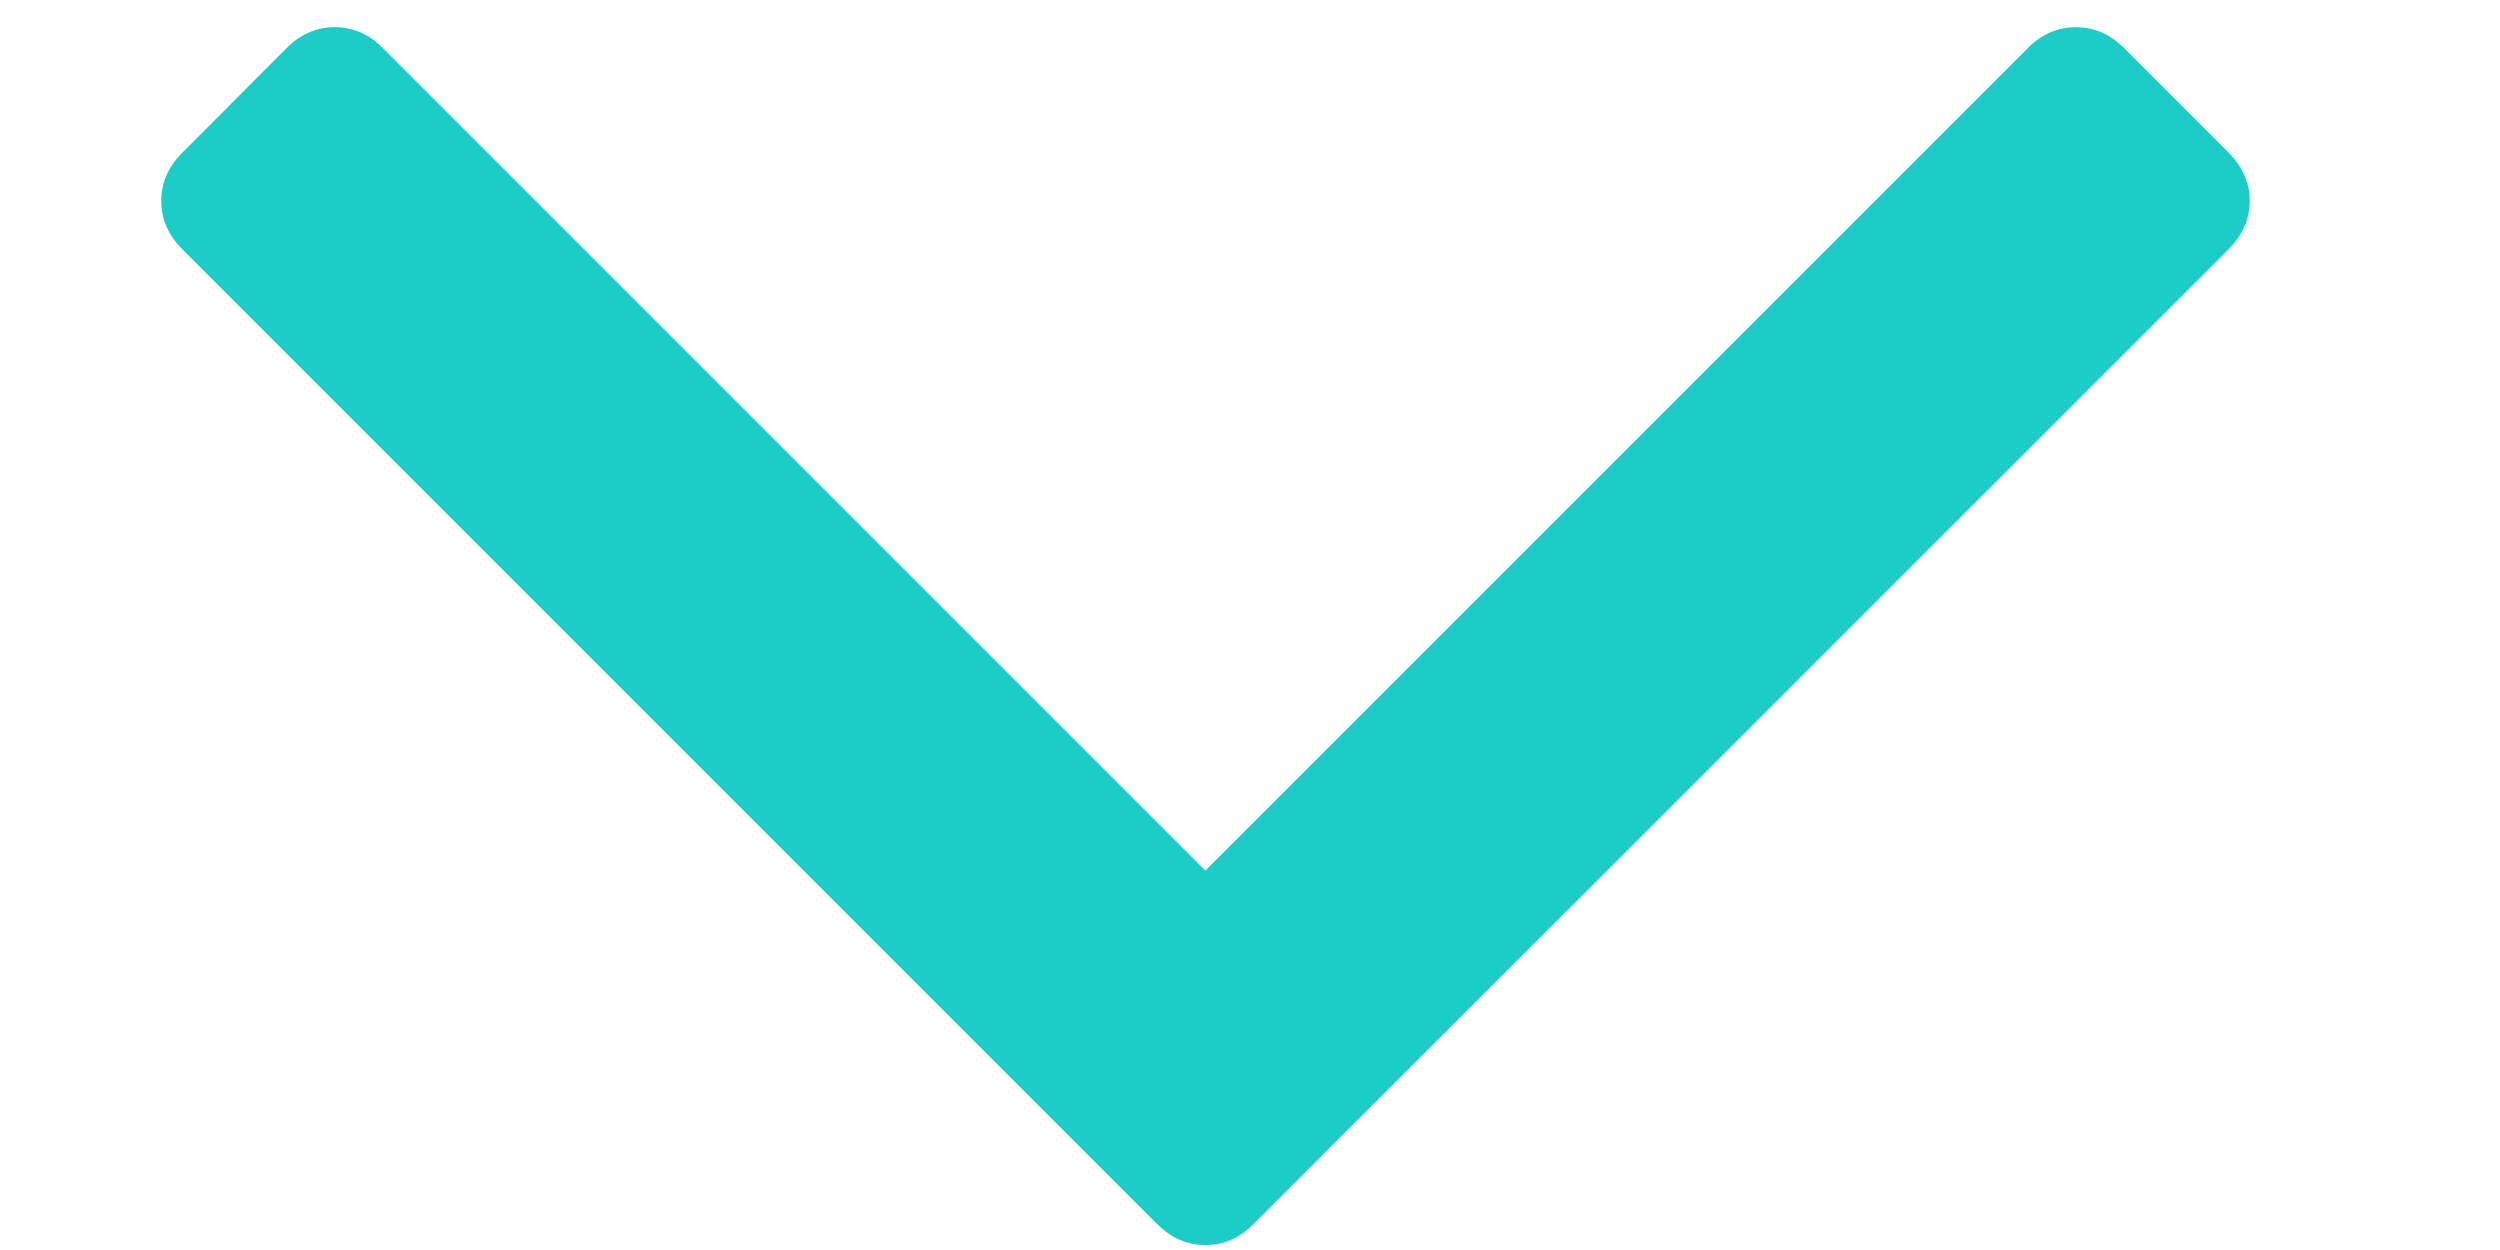 <svg id="SvgjsSvg1000" xmlns="http://www.w3.org/2000/svg" version="1.1" xmlns:xlink="http://www.w3.org/1999/xlink" xmlns:svgjs="http://svgjs.com/svgjs" width="8" height="4"><defs id="SvgjsDefs1001"></defs><path id="SvgjsPath1007" d="M551.132 731.489L550.797 731.154C550.752 731.109 550.701 731.087 550.643 731.087C550.585 731.087 550.533 731.109 550.489 731.154L547.857 733.786L545.225 731.154C545.181 731.109 545.129 731.087 545.071 731.087C545.013 731.087 544.962 731.109 544.917 731.154L544.583 731.489C544.538 731.534 544.516 731.585 544.516 731.643C544.516 731.701 544.538 731.752 544.583 731.797L547.703 734.917C547.748 734.962 547.799 734.984 547.857 734.984C547.915 734.984 547.966 734.962 548.011 734.917L551.132 731.797C551.176 731.752 551.199 731.701 551.199 731.643C551.199 731.585 551.176 731.534 551.132 731.489Z " fill="#1bccc7" transform="matrix(1,0,0,1,-544,-731)"></path></svg>